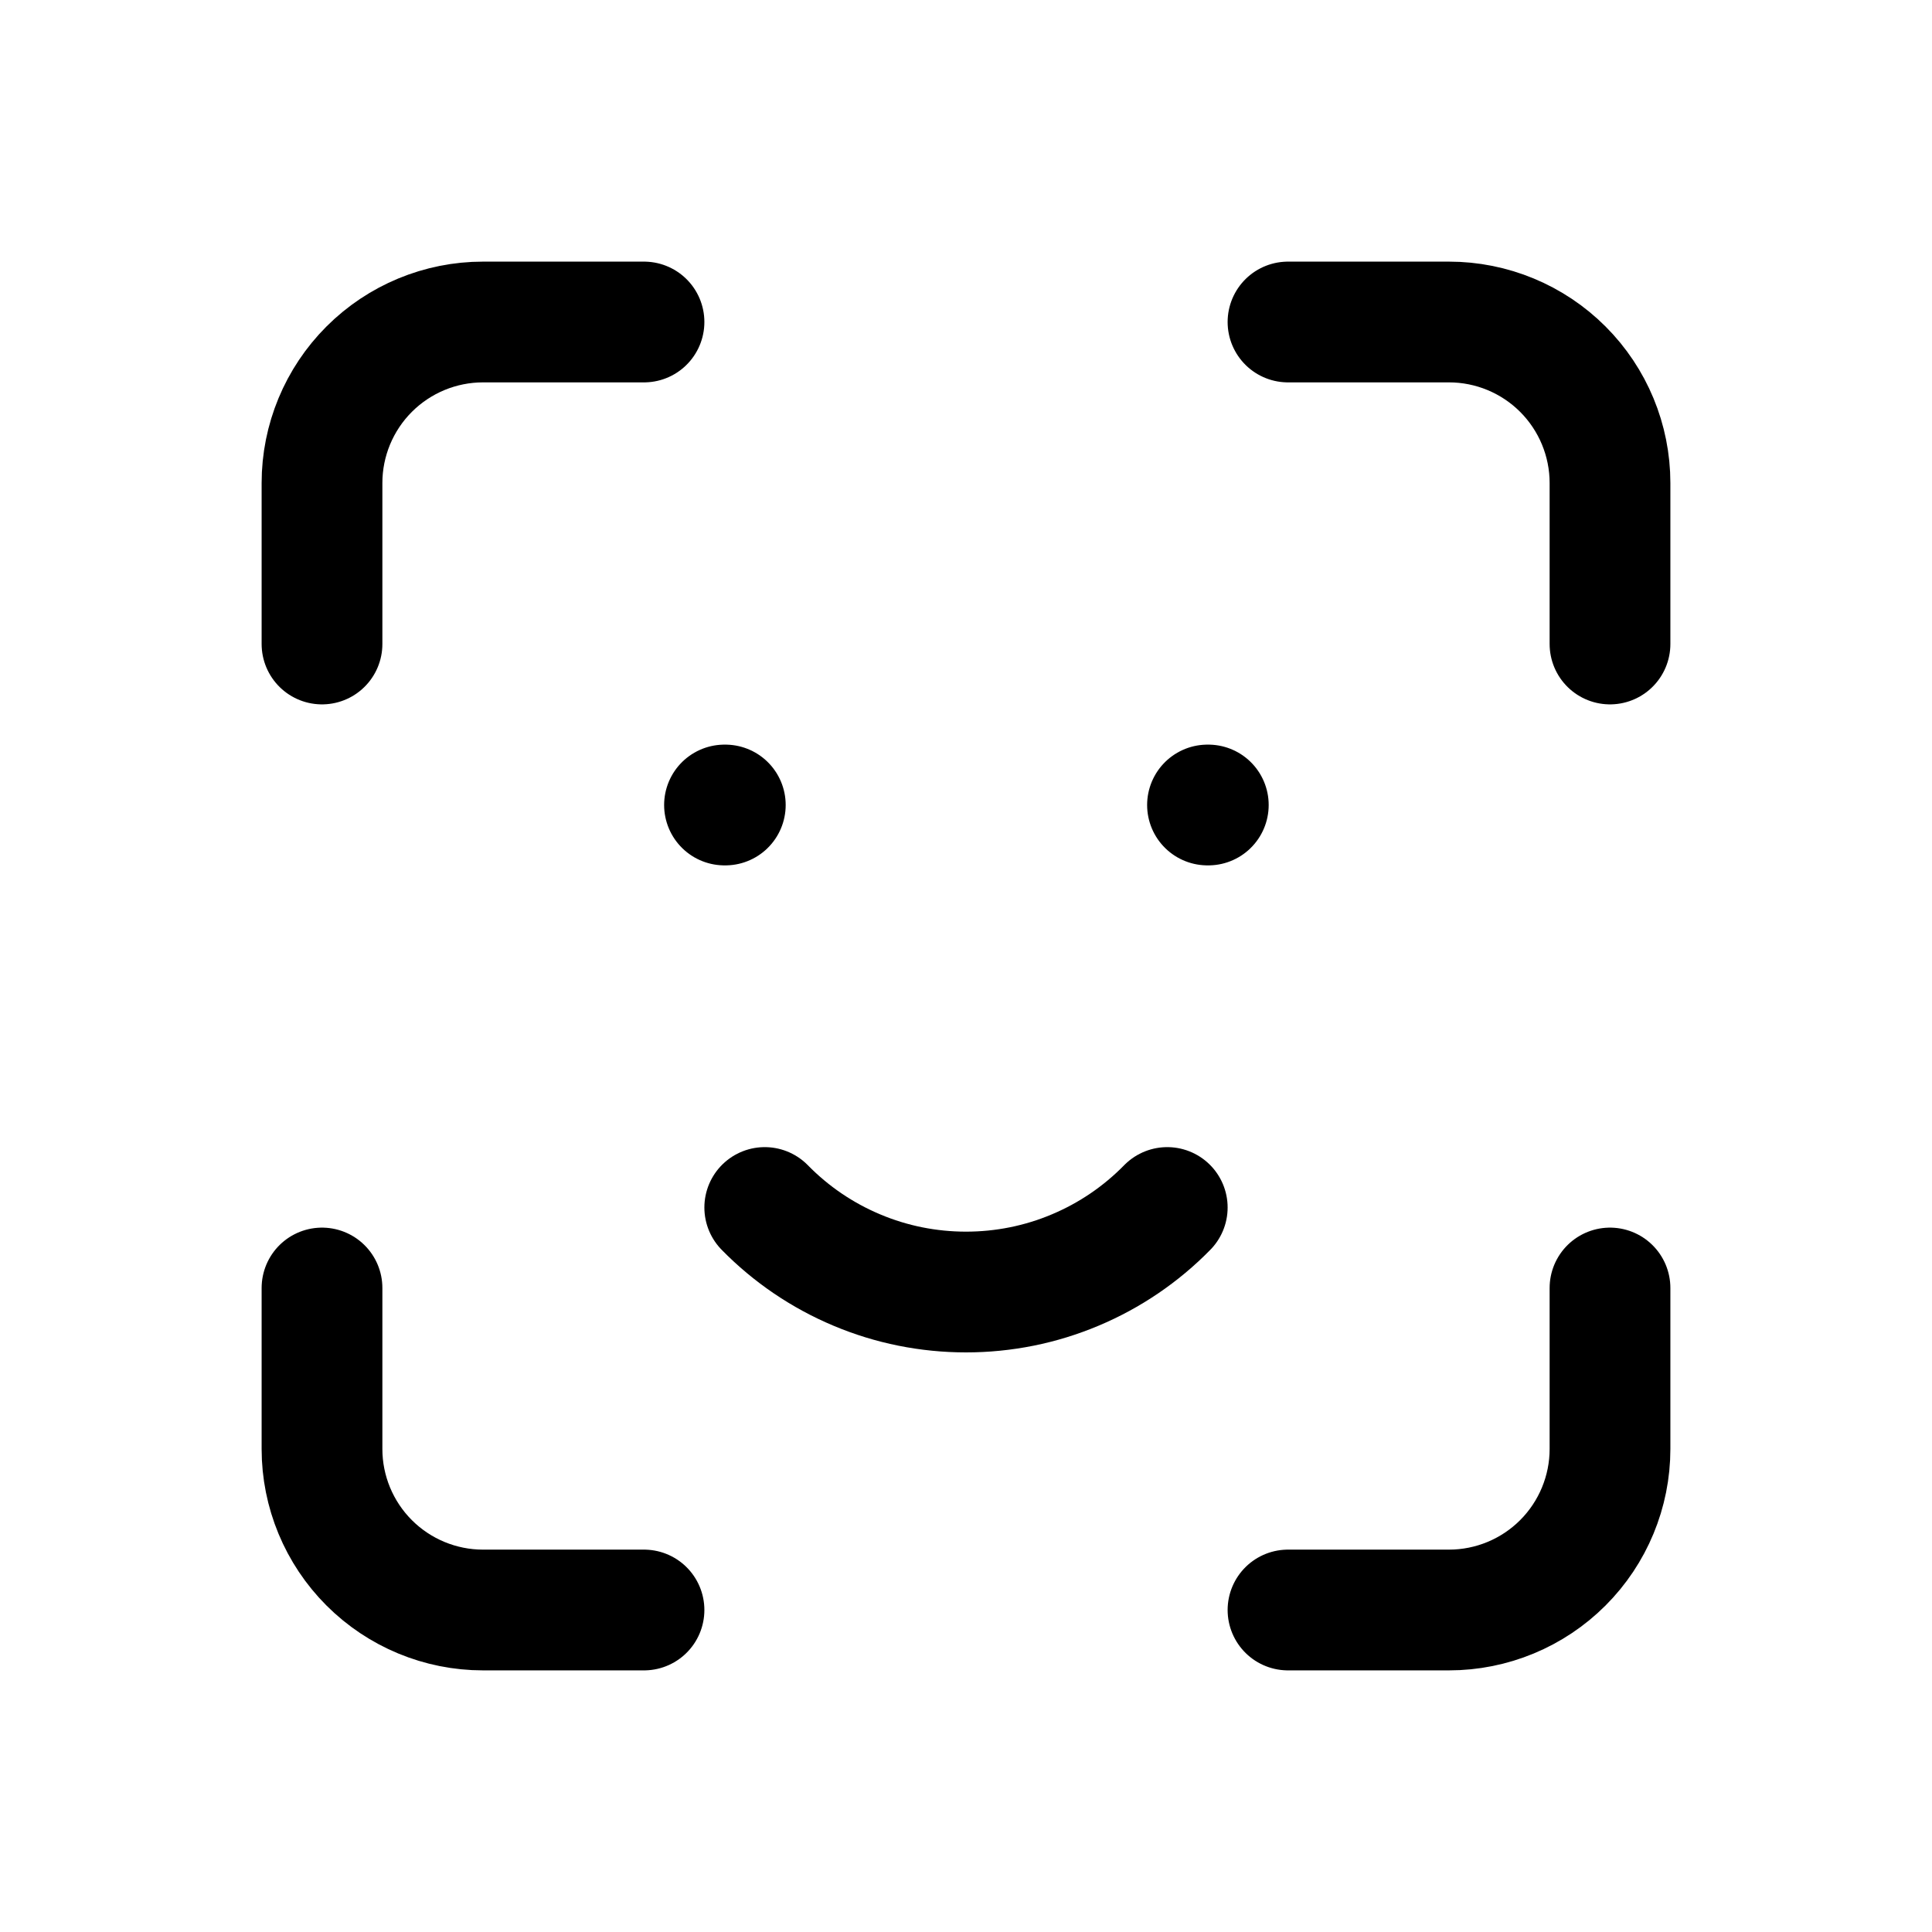 <svg width="24" height="24" viewBox="0 0 24 24" fill="none" xmlns="http://www.w3.org/2000/svg">
<path d="M4 8V6C4 5.47 4.211 4.961 4.586 4.586C4.961 4.211 5.47 4 6 4H8M4 16V18C4 18.53 4.211 19.039 4.586 19.414C4.961 19.789 5.47 20 6 20H8M16 4H18C18.53 4 19.039 4.211 19.414 4.586C19.789 4.961 20 5.47 20 6V8M16 20H18C18.53 20 19.039 19.789 19.414 19.414C19.789 19.039 20 18.53 20 18V16M9 10H9.01M15 10H15.01M9.5 15C9.826 15.333 10.215 15.597 10.644 15.777C11.073 15.958 11.534 16.05 12 16.05C12.466 16.05 12.927 15.958 13.356 15.777C13.785 15.597 14.174 15.333 14.5 15" stroke="currentColor" stroke-width="1.5" stroke-linecap="round" stroke-linejoin="round"/>
</svg>
